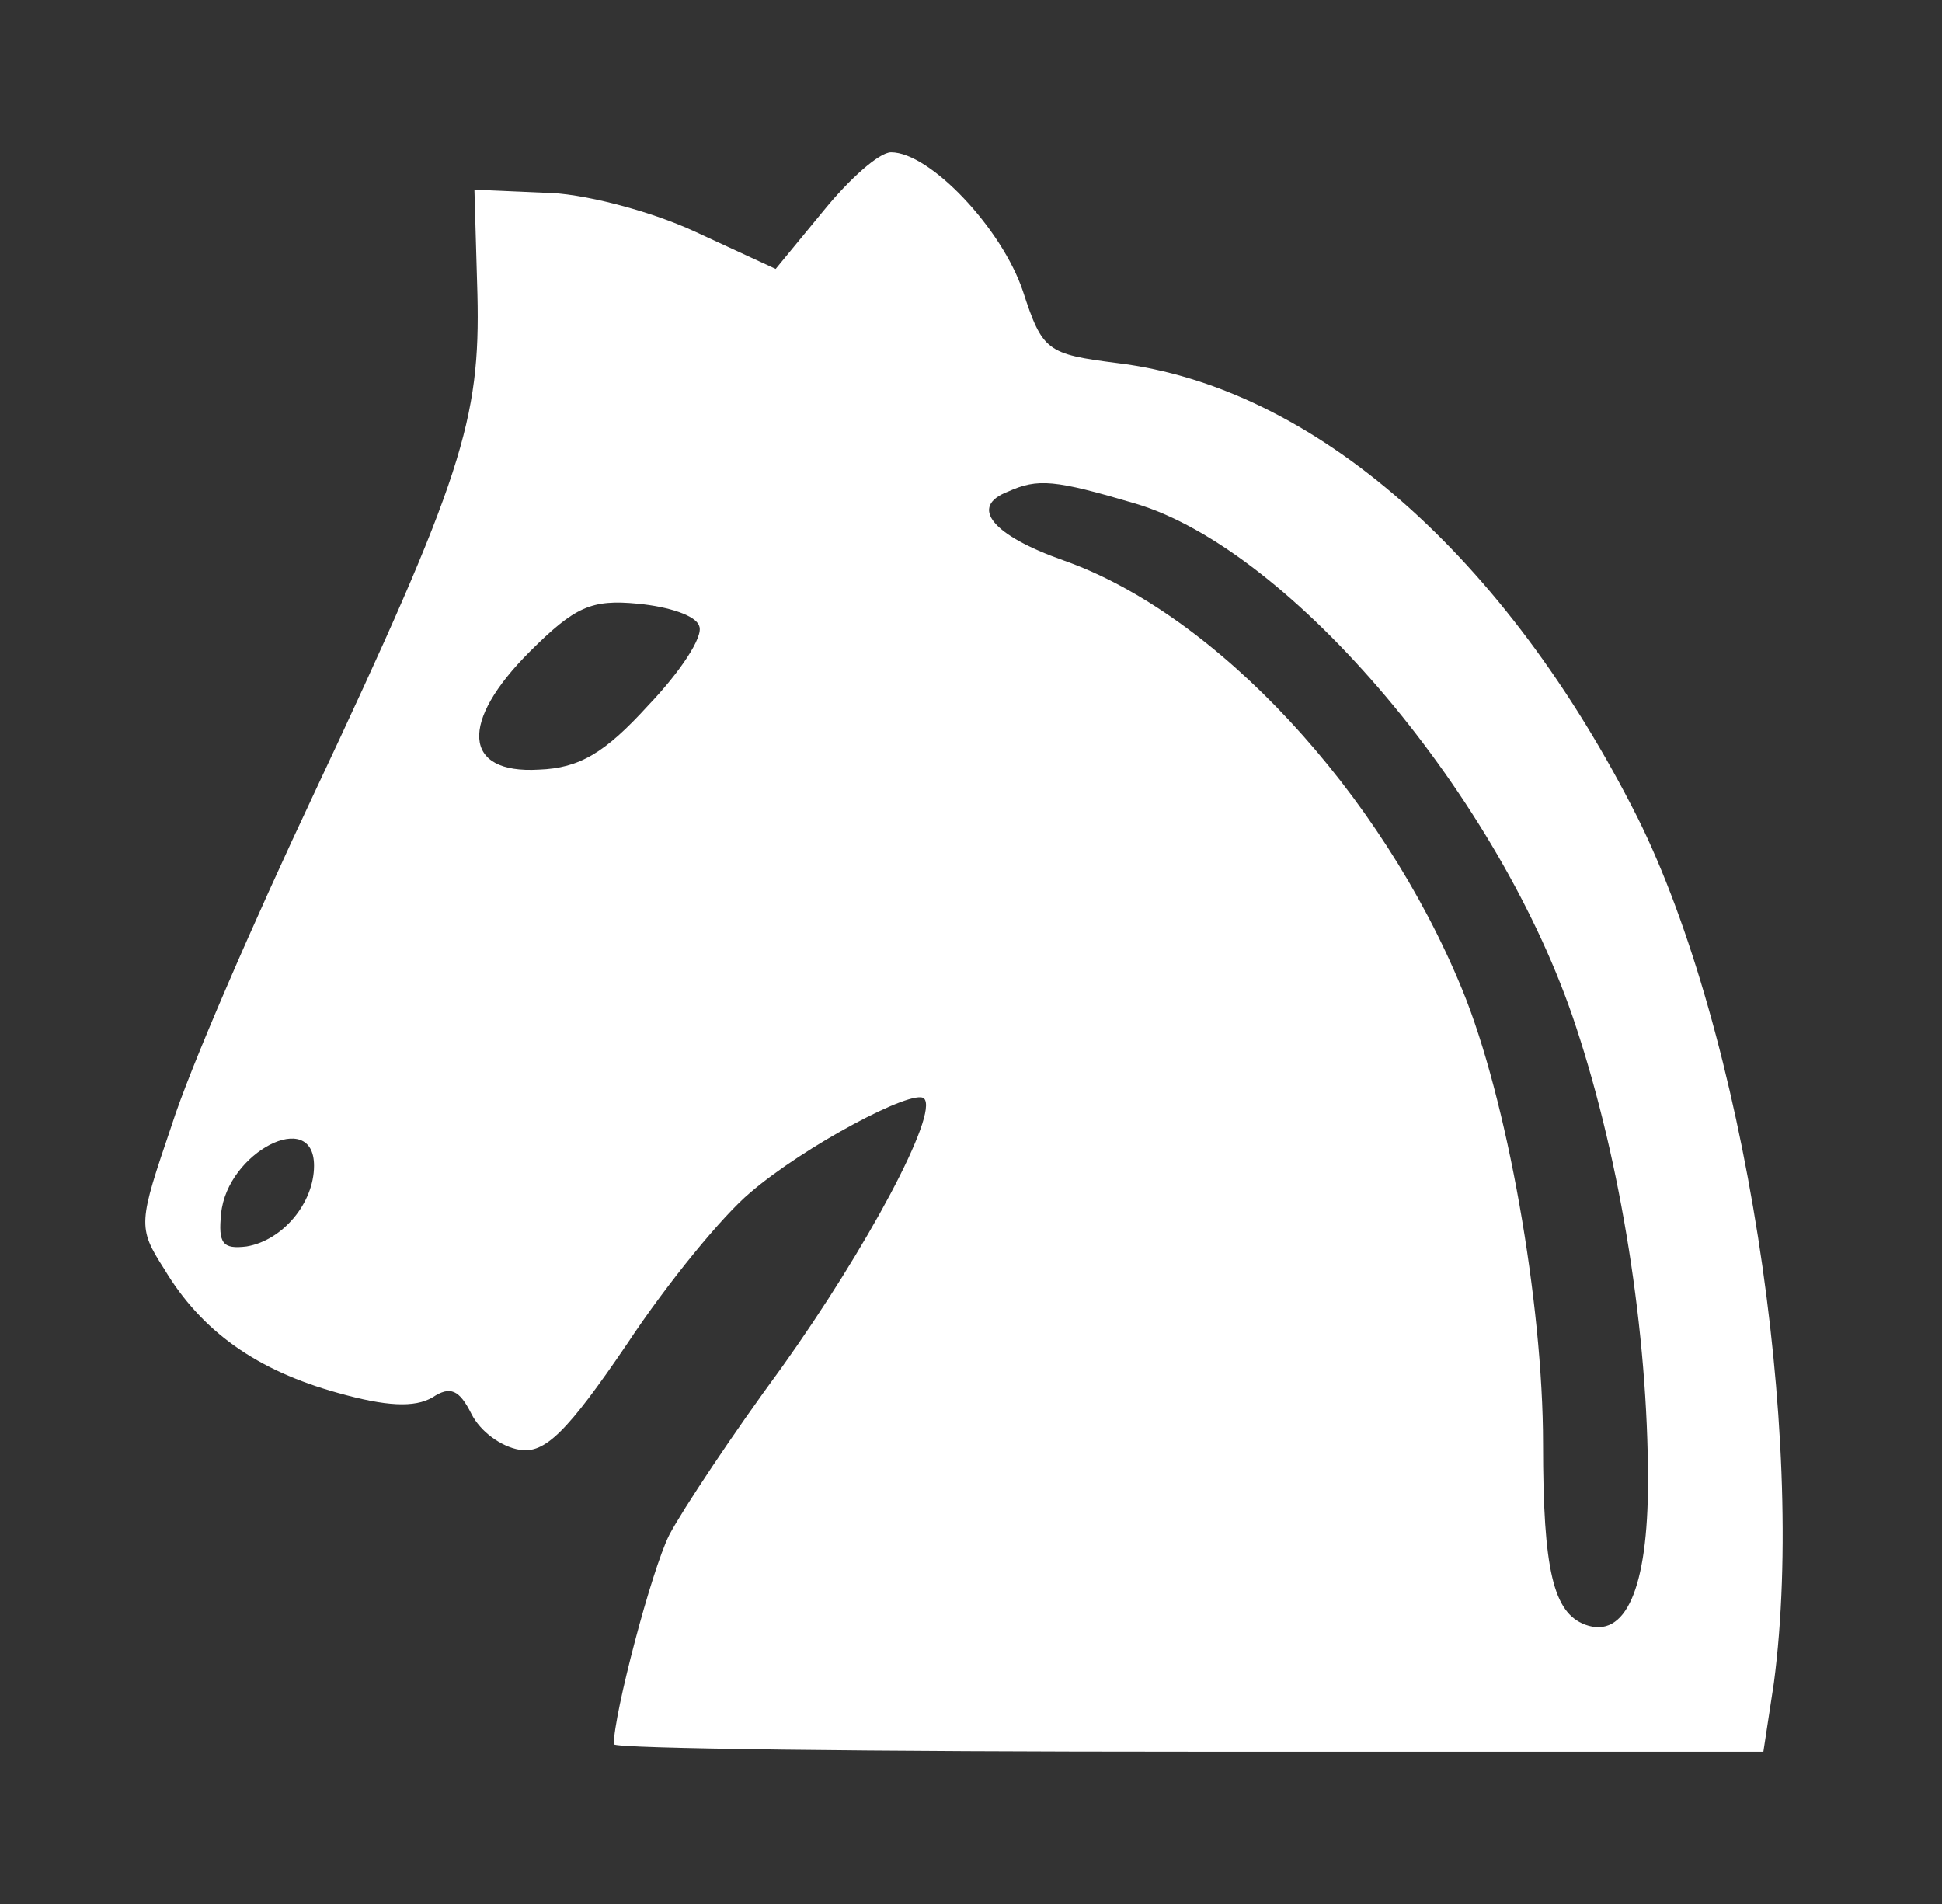 <svg width="51" height="50" viewBox="0 0 51 50" fill="none" xmlns="http://www.w3.org/2000/svg">
<rect x="0" y="0" width="51" height="50" fill="#333333" stroke="none"/>
<path d="M21.63 5.531L20.37 7.062L18.245 6.08C17.064 5.531 15.254 5.06 14.27 5.06L12.459 4.981L12.538 7.729C12.616 11.026 12.144 12.557 8.247 20.839C6.673 24.176 4.98 28.062 4.508 29.553C3.642 32.105 3.603 32.222 4.311 33.322C5.295 34.97 6.752 35.991 8.877 36.579C10.137 36.933 10.884 36.972 11.357 36.697C11.829 36.383 12.065 36.501 12.38 37.129C12.616 37.6 13.167 37.992 13.64 38.071C14.309 38.189 14.899 37.6 16.474 35.284C17.537 33.675 18.993 31.908 19.701 31.32C21.118 30.103 23.992 28.572 24.267 28.847C24.661 29.239 22.771 32.772 20.528 35.912C19.229 37.678 17.93 39.641 17.576 40.308C17.104 41.251 16.119 45.019 16.119 45.804C16.119 45.922 22.929 46 31.234 46H46.309L46.585 44.194C47.451 37.639 45.798 27.08 43.003 21.467C39.539 14.598 34.501 10.163 29.345 9.535C27.495 9.299 27.377 9.221 26.865 7.65C26.314 6.002 24.425 4 23.401 4C23.086 4 22.299 4.707 21.63 5.531ZM29.817 13.224C33.911 14.441 39.421 20.957 41.389 26.963C42.57 30.535 43.279 35.009 43.279 38.895C43.279 41.721 42.688 43.056 41.626 42.664C40.799 42.349 40.523 41.251 40.523 37.914C40.523 34.224 39.579 28.847 38.398 25.981C36.272 20.8 31.943 16.129 27.928 14.716C26.038 14.049 25.448 13.303 26.471 12.91C27.259 12.557 27.692 12.596 29.817 13.224ZM18.363 16.443C18.481 16.718 17.851 17.66 17.025 18.523C15.883 19.779 15.214 20.172 14.151 20.211C12.144 20.329 12.065 18.955 13.915 17.11C15.096 15.933 15.529 15.736 16.749 15.854C17.576 15.933 18.284 16.168 18.363 16.443ZM8.247 30.613C8.247 31.594 7.421 32.576 6.476 32.733C5.846 32.811 5.728 32.654 5.807 31.869C5.964 30.26 8.247 29.082 8.247 30.613Z" fill="white"/>
</svg>
